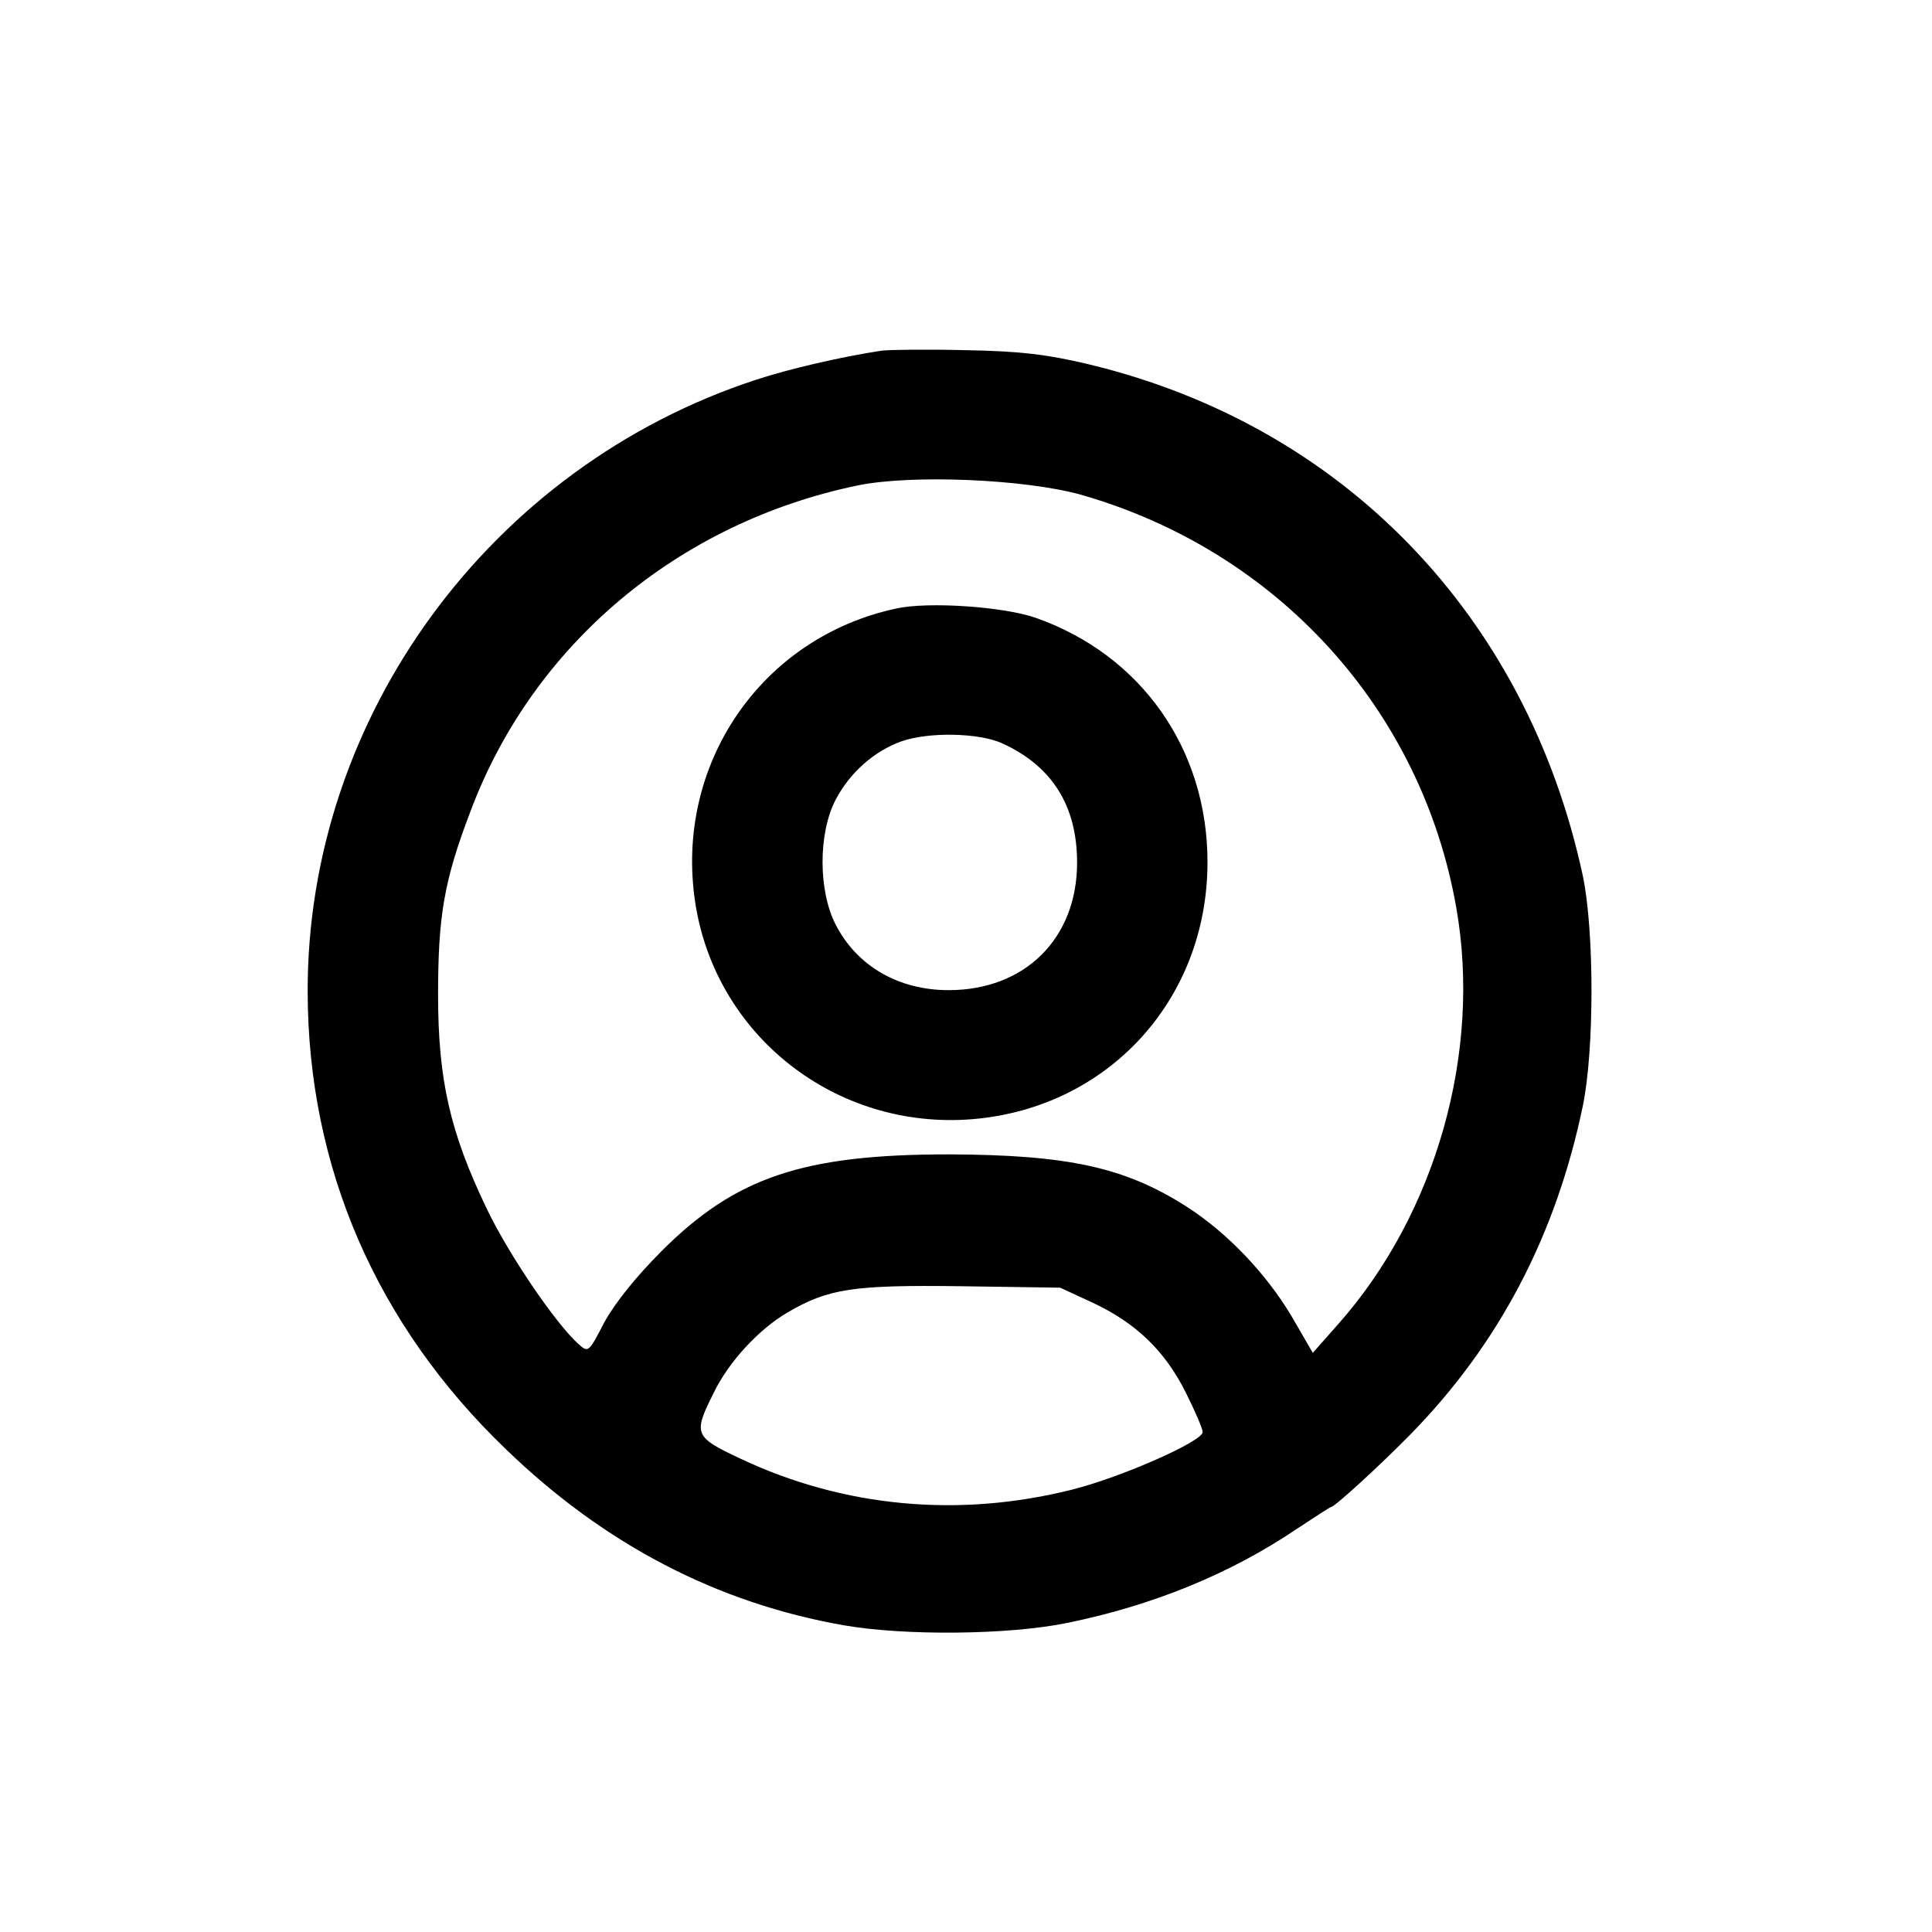 <?xml version="1.0" standalone="no"?>
<!DOCTYPE svg PUBLIC "-//W3C//DTD SVG 20010904//EN"
 "http://www.w3.org/TR/2001/REC-SVG-20010904/DTD/svg10.dtd">
<svg version="1.0" xmlns="http://www.w3.org/2000/svg"
 width="400pt" height="400pt" viewBox="0 0 400 400"
 preserveAspectRatio="xMidYMid meet">

<g transform="translate(0,400) scale(0.1,-0.1)"
fill="#000000" stroke="none">
<path d="M1825 3274 c-85 -13 -192 -38 -259 -60 -551 -180 -931 -699 -929
-1269 1 -362 142 -688 411 -946 204 -197 437 -318 699 -364 126 -22 342 -20
463 5 176 36 336 101 474 194 38 25 70 46 72 46 7 0 97 82 164 150 183 187
301 411 357 680 24 116 24 362 0 477 -116 539 -497 933 -1024 1059 -84 20
-140 27 -253 29 -80 2 -158 1 -175 -1z m412 -298 c407 -116 706 -444 778 -855
53 -299 -42 -634 -244 -862 l-53 -60 -44 76 c-52 87 -131 171 -216 226 -128
82 -245 108 -493 109 -302 0 -442 -47 -595 -200 -54 -54 -97 -108 -119 -148
-32 -62 -33 -63 -53 -45 -48 43 -145 186 -190 280 -76 158 -101 267 -101 443
0 163 12 236 67 380 129 345 430 598 802 675 112 23 345 13 461 -19z m25
-1673 c90 -42 150 -100 193 -186 19 -38 35 -75 35 -82 0 -19 -167 -93 -270
-119 -234 -59 -473 -37 -687 64 -96 45 -98 51 -56 135 31 65 94 133 154 168
84 49 135 57 359 54 l205 -3 67 -31z"/>
<path d="M1855 2740 c-279 -60 -458 -322 -416 -606 41 -278 292 -475 576 -451
280 24 485 248 485 532 0 234 -137 429 -356 506 -66 23 -223 34 -289 19z m220
-279 c103 -47 155 -129 155 -247 0 -157 -108 -264 -266 -264 -104 0 -190 50
-234 136 -36 70 -36 189 0 258 29 56 80 101 136 121 56 20 161 18 209 -4z"/>
</g>
</svg>
